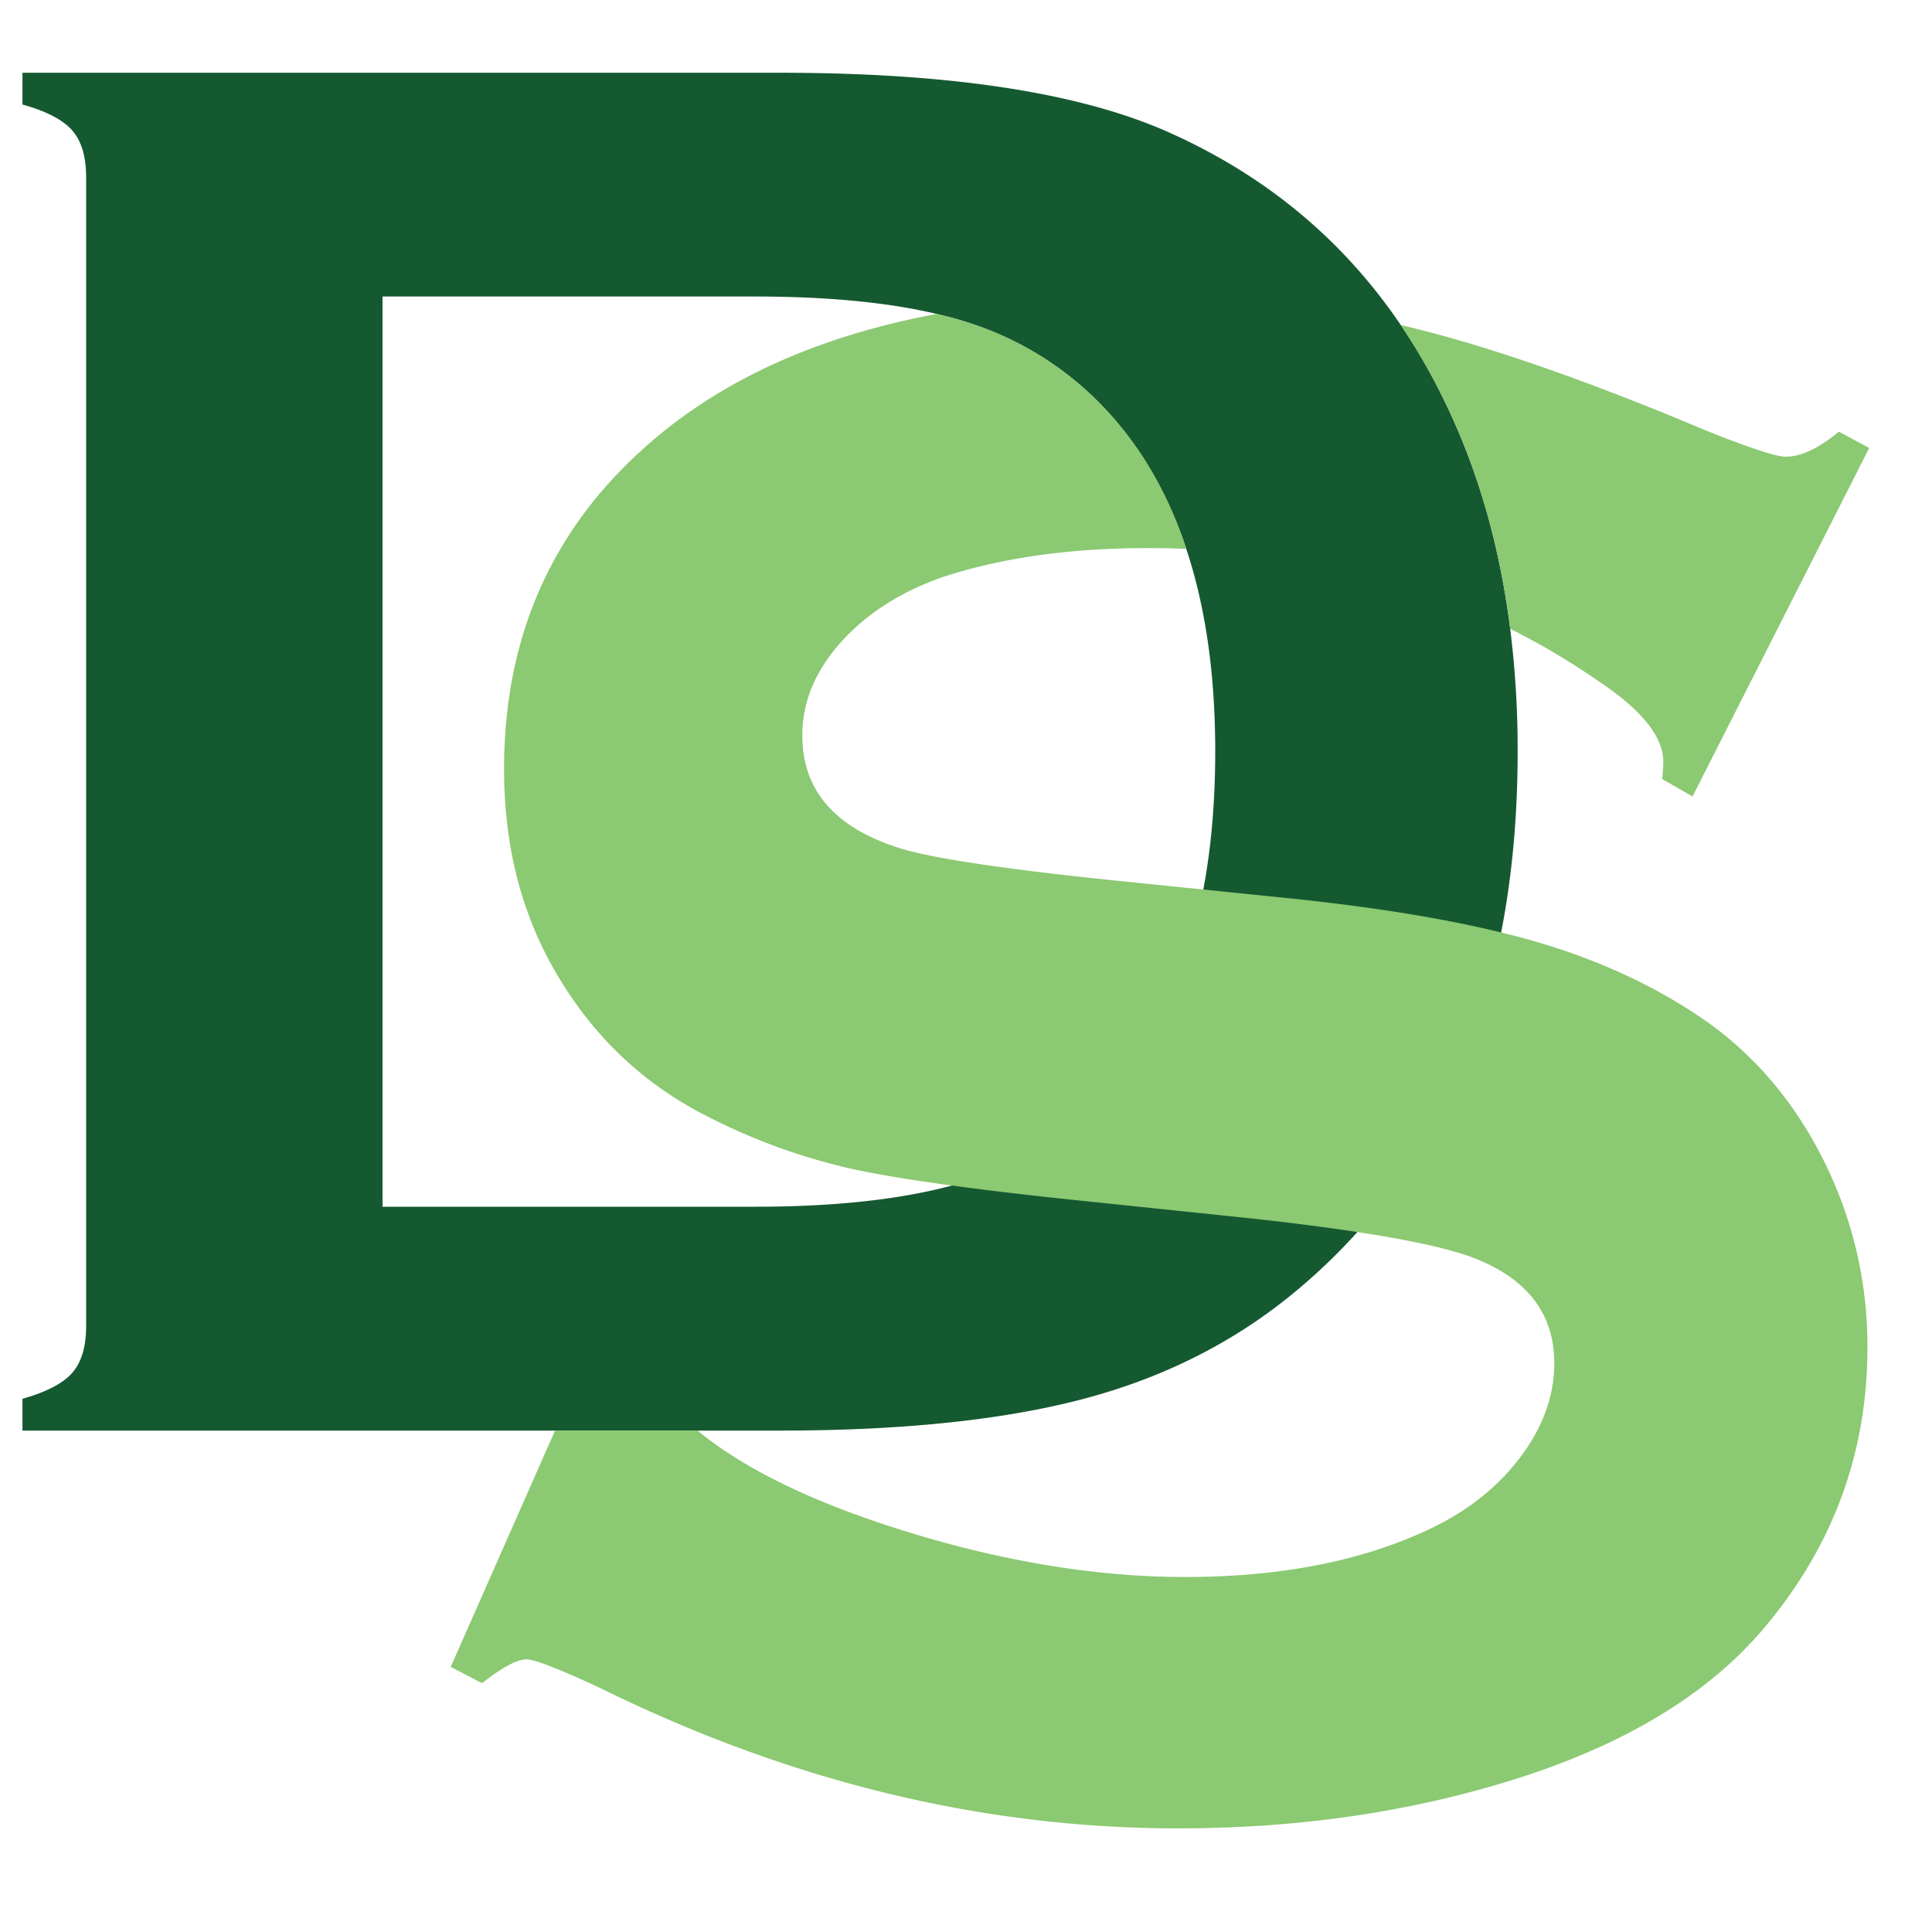 <svg id="Layer_2" data-name="Layer 2" xmlns="http://www.w3.org/2000/svg" viewBox="0 0 1000 1000"><defs><style>.cls-1{fill:#155930;}.cls-2{fill:#8bc972;}</style></defs><g id="Layer_1" data-name="Layer 1"><path class="cls-1" d="M781.67,325.46q-8.17-64.79-33.78-117.4a314,314,0,0,0-22.84-39.82Q679.15,100.52,601.56,67q-69-29.34-197.85-29.34H11.63V54.11Q30.17,59.26,37.37,67.5t7.21,24.2V686.39q0,16-7.21,24.2T11.63,724v16.47H403.71q97.38,0,160.23-17.25t109.75-57.41a302.46,302.46,0,0,0,28.89-28.11Q758.89,574.94,777,482.62q8.53-43.62,8.54-93.83A504.1,504.1,0,0,0,781.67,325.46ZM390.82,624.6H198V153.48h192.8q55.86,0,94,9,9.75,2.28,18.33,5.16a165.9,165.9,0,0,1,72.17,47.62q25.33,28.48,38.7,68.83Q629,329.07,629,388.79q0,39-6.17,71.62-18.62,98.37-93.32,139a168.5,168.5,0,0,1-36.93,14.26Q451.65,624.61,390.82,624.6Z"/><path class="cls-2" d="M781.67,325.46a378.54,378.54,0,0,1,46.71,27.78q32.52,21.9,32.53,41c0,2.25-.18,5.25-.56,9l15.71,9L967.5,231.87l-15.71-8.44q-15.7,13-27.49,12.95-7.29,0-39.83-12.95-94.83-40-158.21-54.91l-1.21-.28a314,314,0,0,1,22.84,39.82Q773.51,260.66,781.67,325.46ZM884.12,529.25Q846.55,502.88,798,488.31q-9.9-3-21.07-5.69Q733.46,472,671,465.33l-48.19-4.92-39.86-4.06q-88.61-9-115.53-16.81-52.16-15.68-52.14-58.87,0-26.32,20.43-48.76t53.47-33.64q45.36-14.58,104.72-14.57,10.18,0,20.17.4-13.34-40.35-38.7-68.83a165.9,165.9,0,0,0-72.17-47.62q-8.6-2.88-18.33-5.16-98.52,18.39-157.36,74.84-66.62,63.53-66.6,160.74,0,59,26.34,104.53,29.13,50.58,80.13,75.87A316.18,316.18,0,0,0,439.1,604.6q19.32,4.39,53.45,9,29.2,4,69.27,8.11l86.31,9q30.93,3.39,54.45,7,42.57,6.48,61,13.68,40.89,16.23,40.91,54.21,0,25.18-17.36,48.36t-46.48,37.16Q688,816.26,613.53,816.25q-68.31,0-144.47-23.55-71.58-22.16-108-52.25H287.29l-54,122.35,16.24,8.41q15.66-12.33,23-12.34,6.16,0,37.53,14.57,147.87,72.93,299.68,72.92,84.59,0,158.51-20.75Q867.4,898.13,914.47,841q52.1-62.79,52.1-143.52a213.58,213.58,0,0,0-22.17-95.86Q922.25,556.7,884.12,529.25Z"/></g></svg>